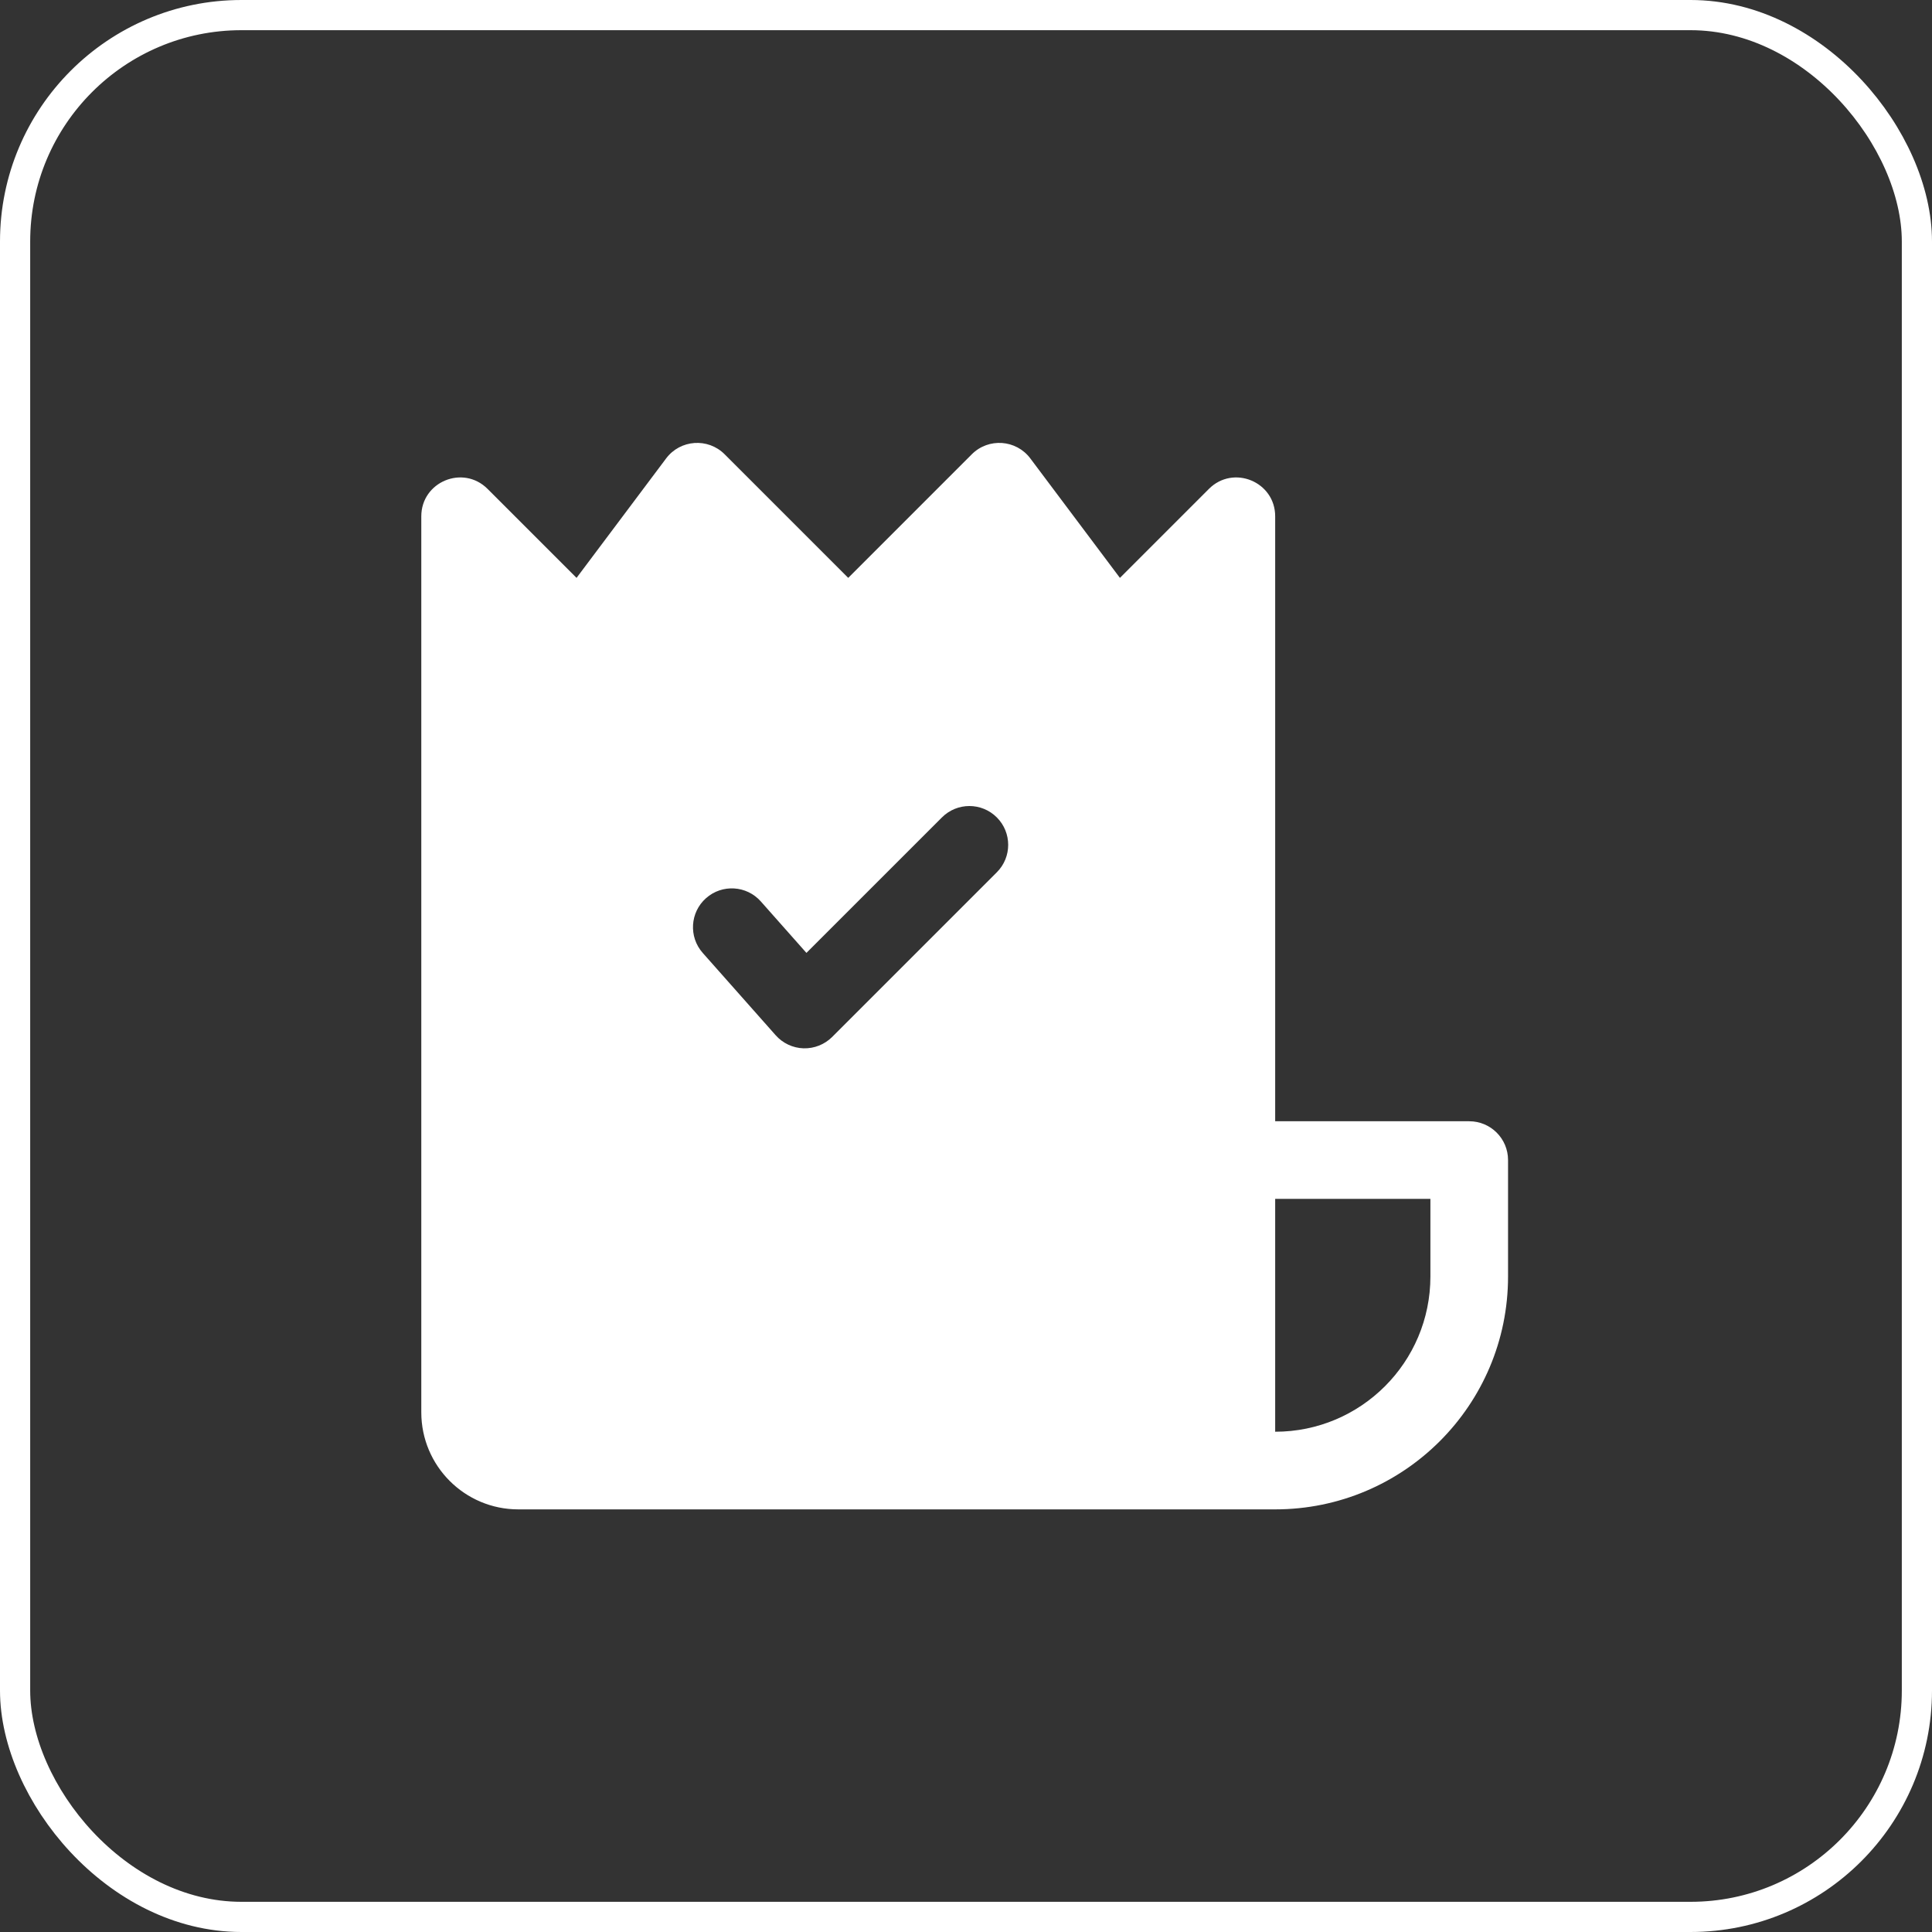 <svg width="64" height="64" viewBox="0 0 64 64" fill="none" xmlns="http://www.w3.org/2000/svg">
<rect x="0" y="0" width="64" height="64" fill="#333333" stroke="none"/>
<g id="Group 2">
<rect id="Rectangle" x="0.5" y="0.5" width="63" height="63" rx="7.5" stroke="white"/>
<g id="Group">
<path id="Shape" fill-rule="evenodd" clip-rule="evenodd" d="M13.956 46.785V17.104C13.956 15.958 15.341 15.385 16.151 16.195L19.099 19.143L22.066 15.186C22.536 14.56 23.451 14.495 24.004 15.048L28.099 19.143L32.193 15.048C32.746 14.495 33.662 14.56 34.131 15.186L37.099 19.143L40.047 16.195C40.857 15.385 42.242 15.958 42.242 17.104V37.143H48.67C49.38 37.143 49.956 37.718 49.956 38.428V42.285C49.956 46.546 46.502 50 42.242 50H17.17C15.395 50 13.956 48.561 13.956 46.785ZM25.204 29.862C24.733 29.33 23.921 29.281 23.389 29.752C22.858 30.222 22.808 31.035 23.279 31.567L25.695 34.294C25.93 34.559 26.264 34.716 26.618 34.727C26.972 34.737 27.315 34.601 27.566 34.351L33.021 28.896C33.523 28.394 33.523 27.58 33.021 27.078C32.519 26.575 31.705 26.575 31.203 27.078L26.714 31.566L25.204 29.862ZM47.384 39.714H42.242V47.428C45.082 47.428 47.384 45.126 47.384 42.285V39.714Z" fill="white"/>
</g>
</g>
</svg>
